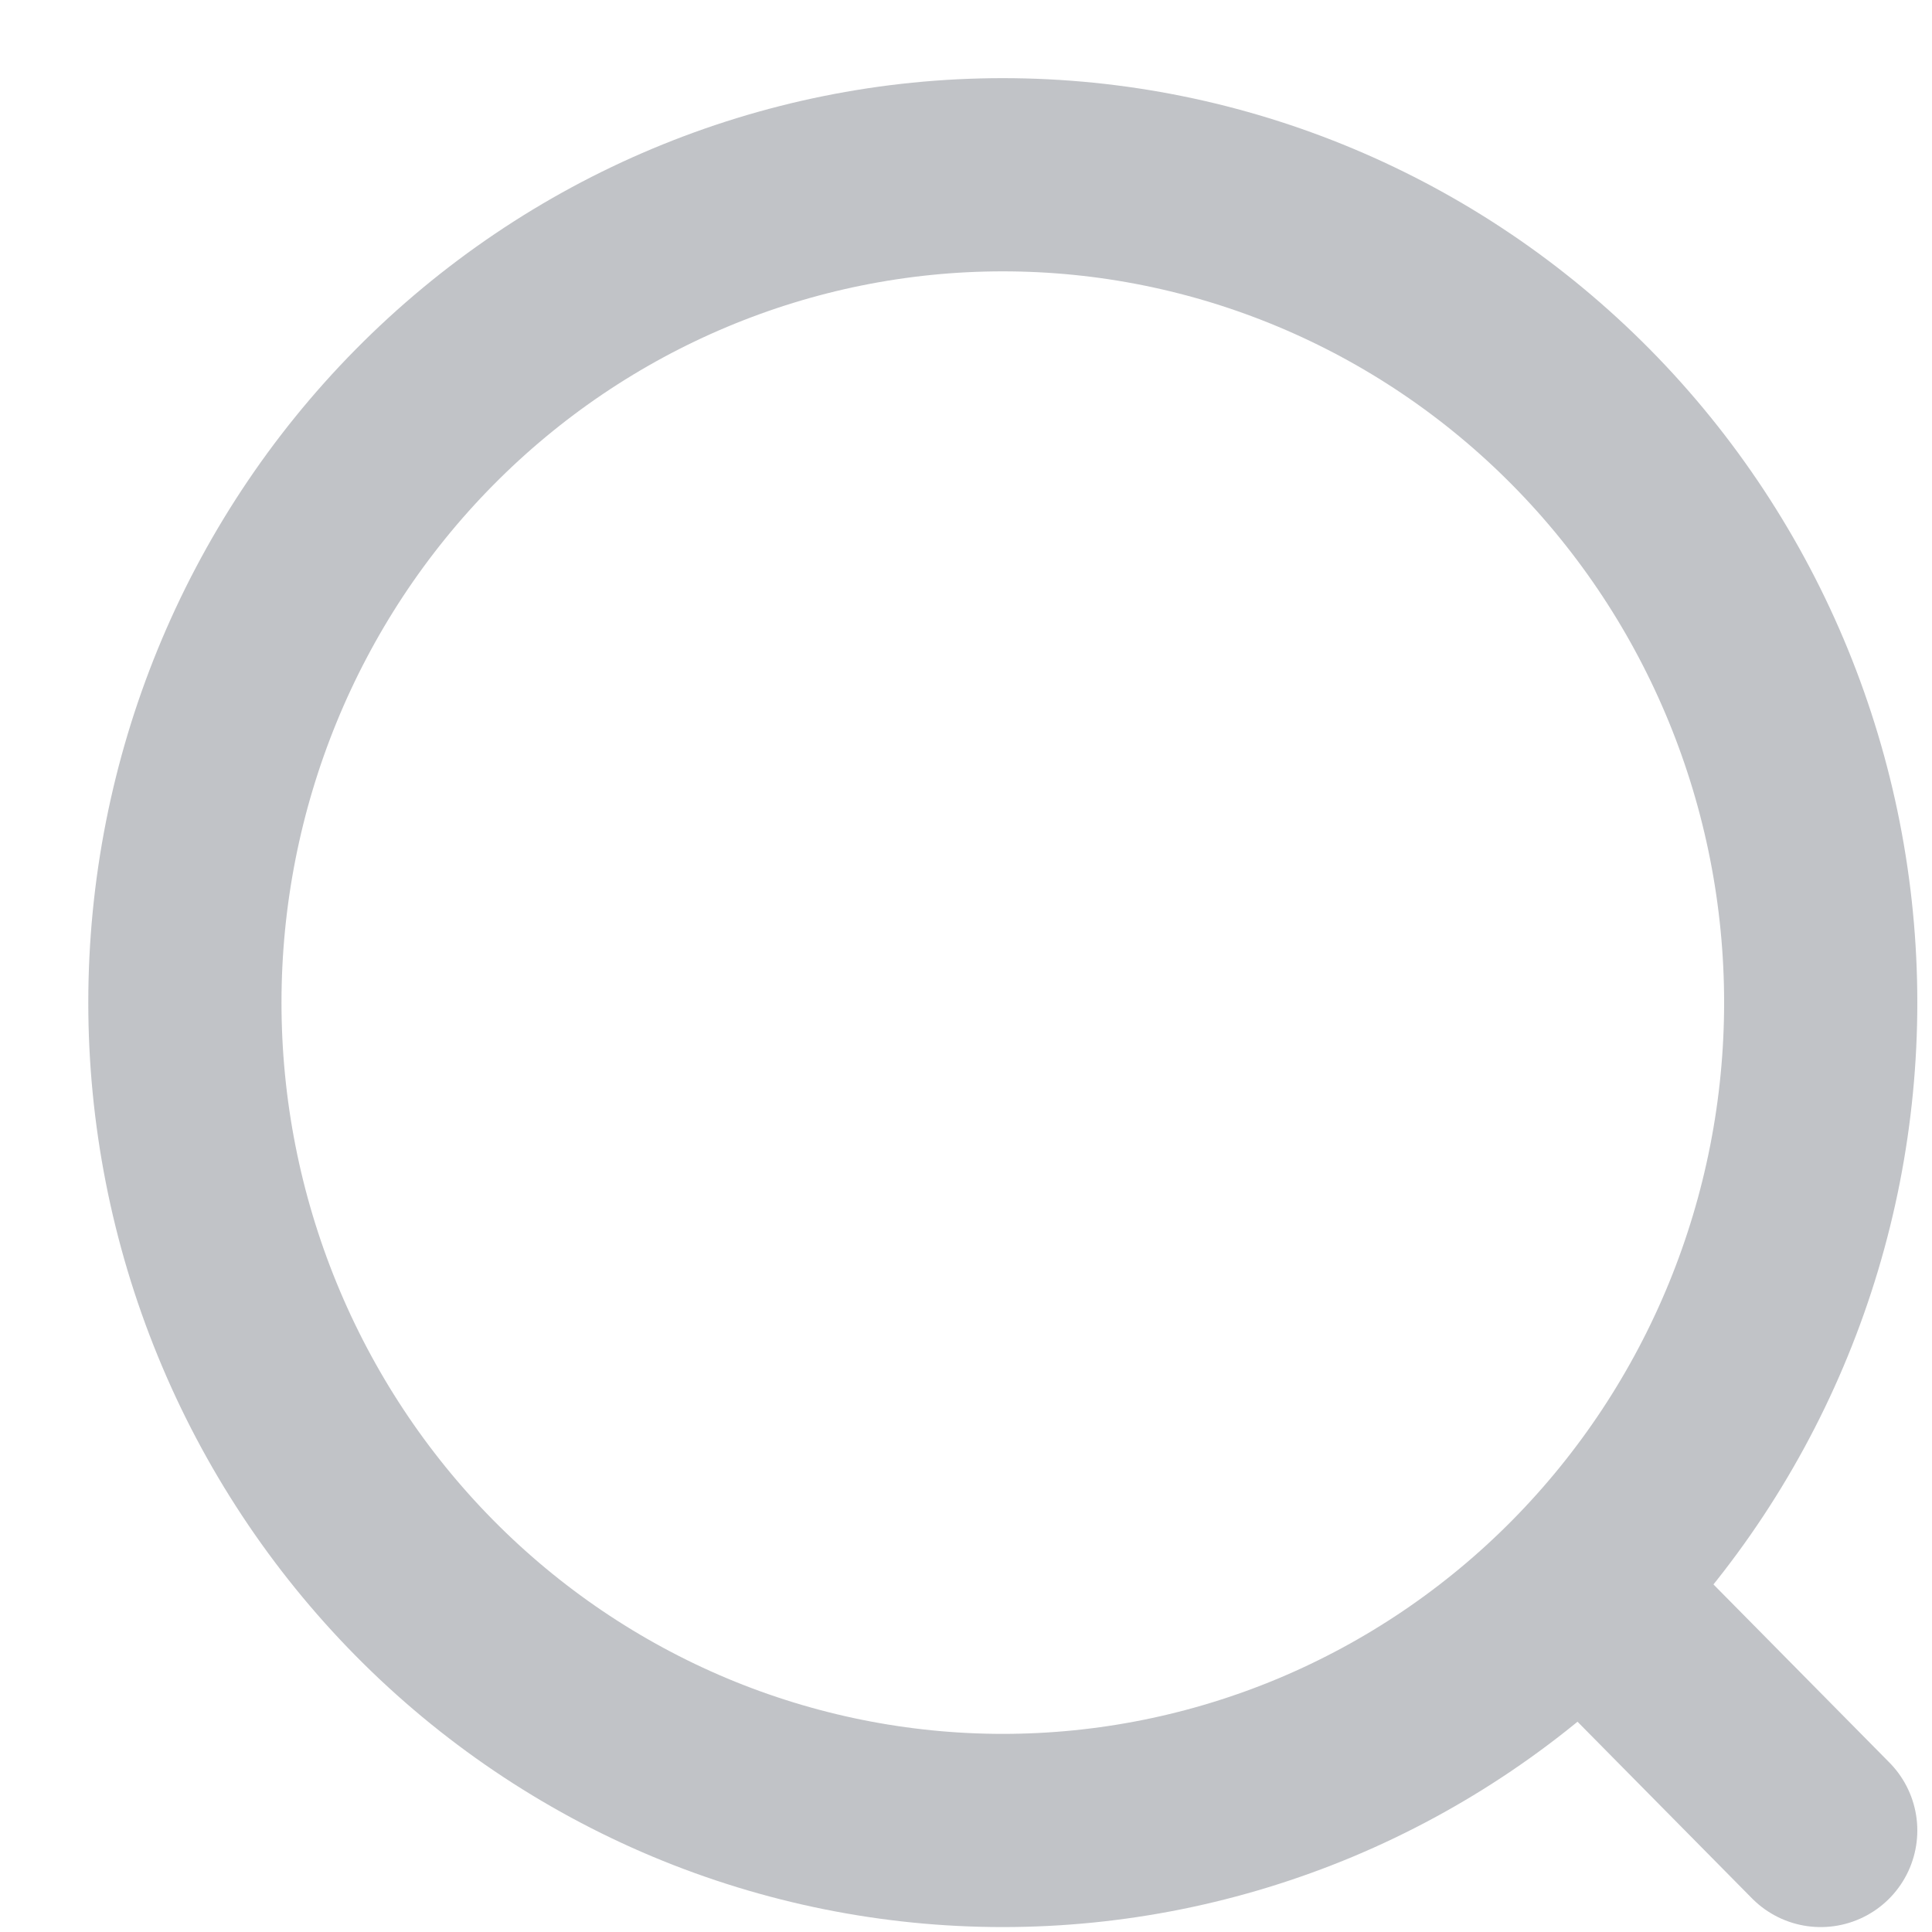 <svg width="20" height="20" viewBox="0 0 20 20" fill="none" xmlns="http://www.w3.org/2000/svg">
<path id="Vector" d="M18.848 18.949L16.429 16.5M18.848 10.379C18.848 11.504 18.629 12.619 18.203 13.659C17.778 14.698 17.154 15.643 16.368 16.439C15.582 17.235 14.648 17.866 13.621 18.297C12.594 18.727 11.493 18.949 10.381 18.949C9.269 18.949 8.168 18.727 7.141 18.297C6.114 17.866 5.18 17.235 4.394 16.439C3.608 15.643 2.984 14.698 2.559 13.659C2.133 12.619 1.914 11.504 1.914 10.379C1.914 8.106 2.806 5.926 4.394 4.319C5.982 2.712 8.135 1.809 10.381 1.809C12.627 1.809 14.78 2.712 16.368 4.319C17.956 5.926 18.848 8.106 18.848 10.379Z" stroke="#313743" stroke-opacity="0.3" stroke-width="2" stroke-linecap="round" stroke-linejoin="round"/>
</svg>
